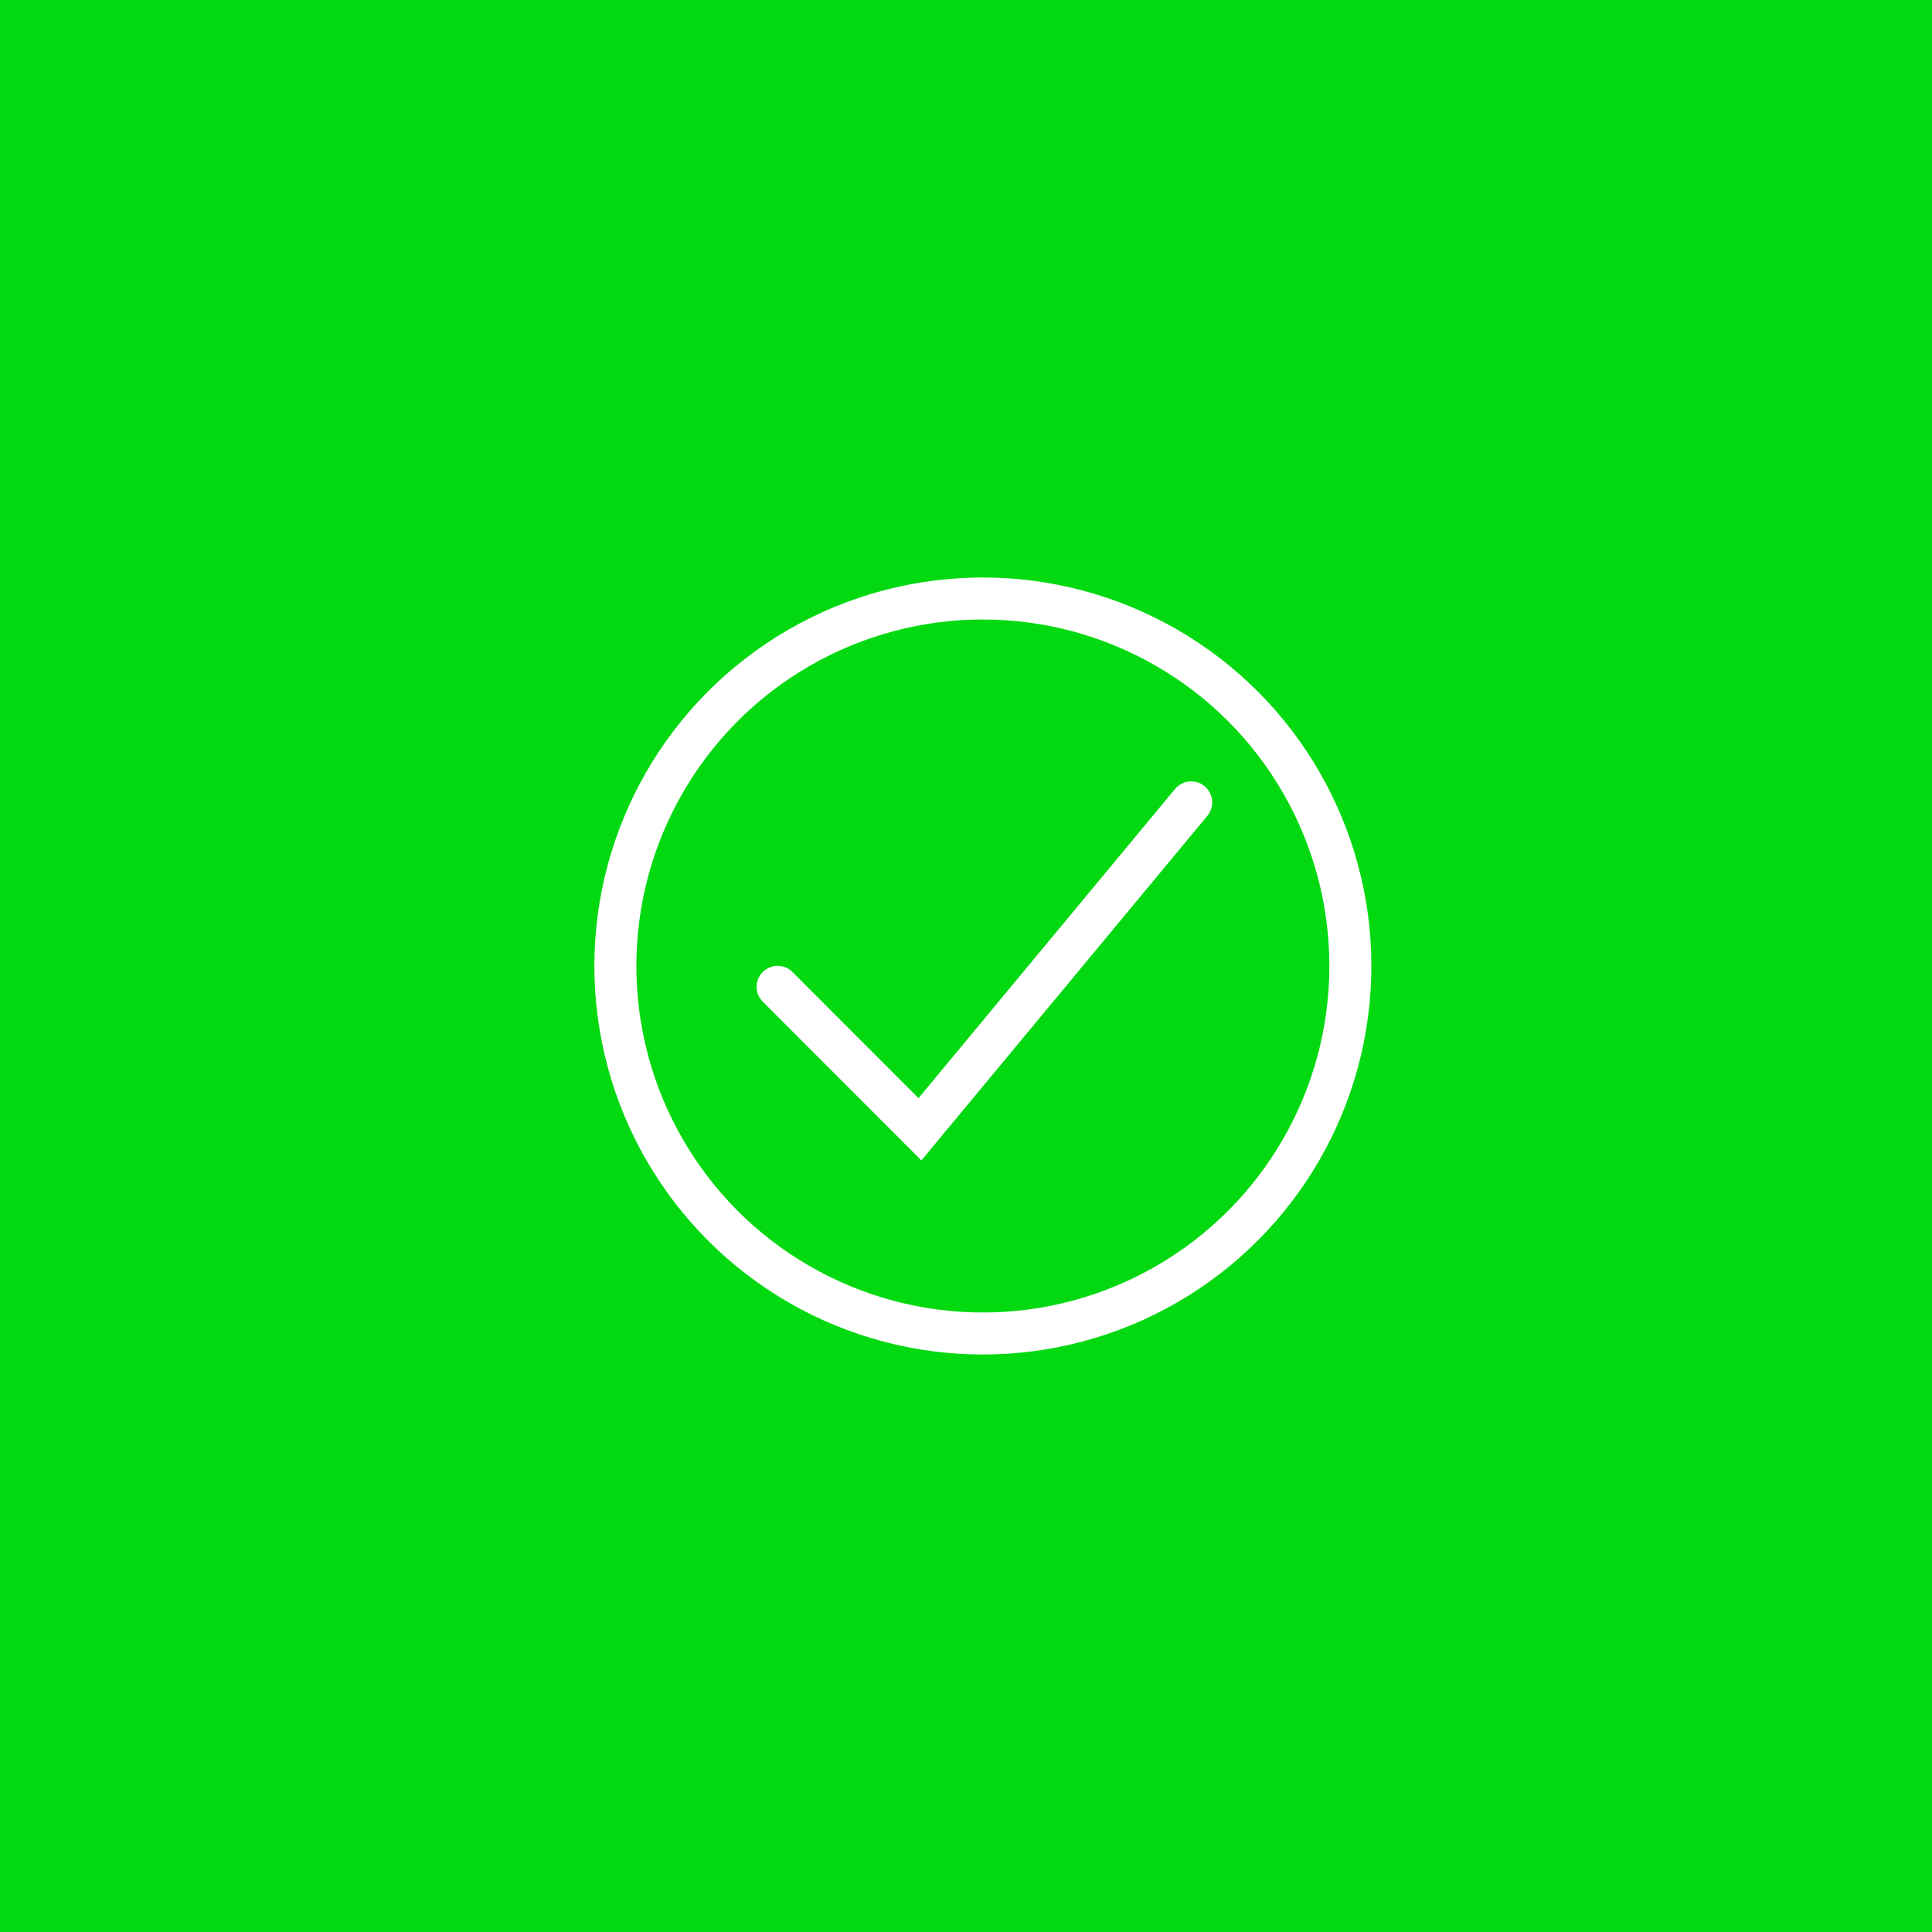 <svg xmlns="http://www.w3.org/2000/svg" width="92" height="92" viewBox="0 0 92 92"><defs><style>.a{fill:#03d911;}.b,.c{fill:none;stroke:#fff;stroke-miterlimit:10;stroke-width:2px;}.c{stroke-linecap:round;}</style></defs><g transform="translate(-854 -172)"><path class="a" d="M0,0H92V92H0Z" transform="translate(854 172)"/><ellipse class="b" cx="17.5" cy="17.5" rx="17.5" ry="17.5" transform="translate(883.303 200.5)"/><path class="c" d="M-275.426,511.151l6.778,6.783,12.917-15.566" transform="translate(1166.455 -292.159)"/></g></svg>